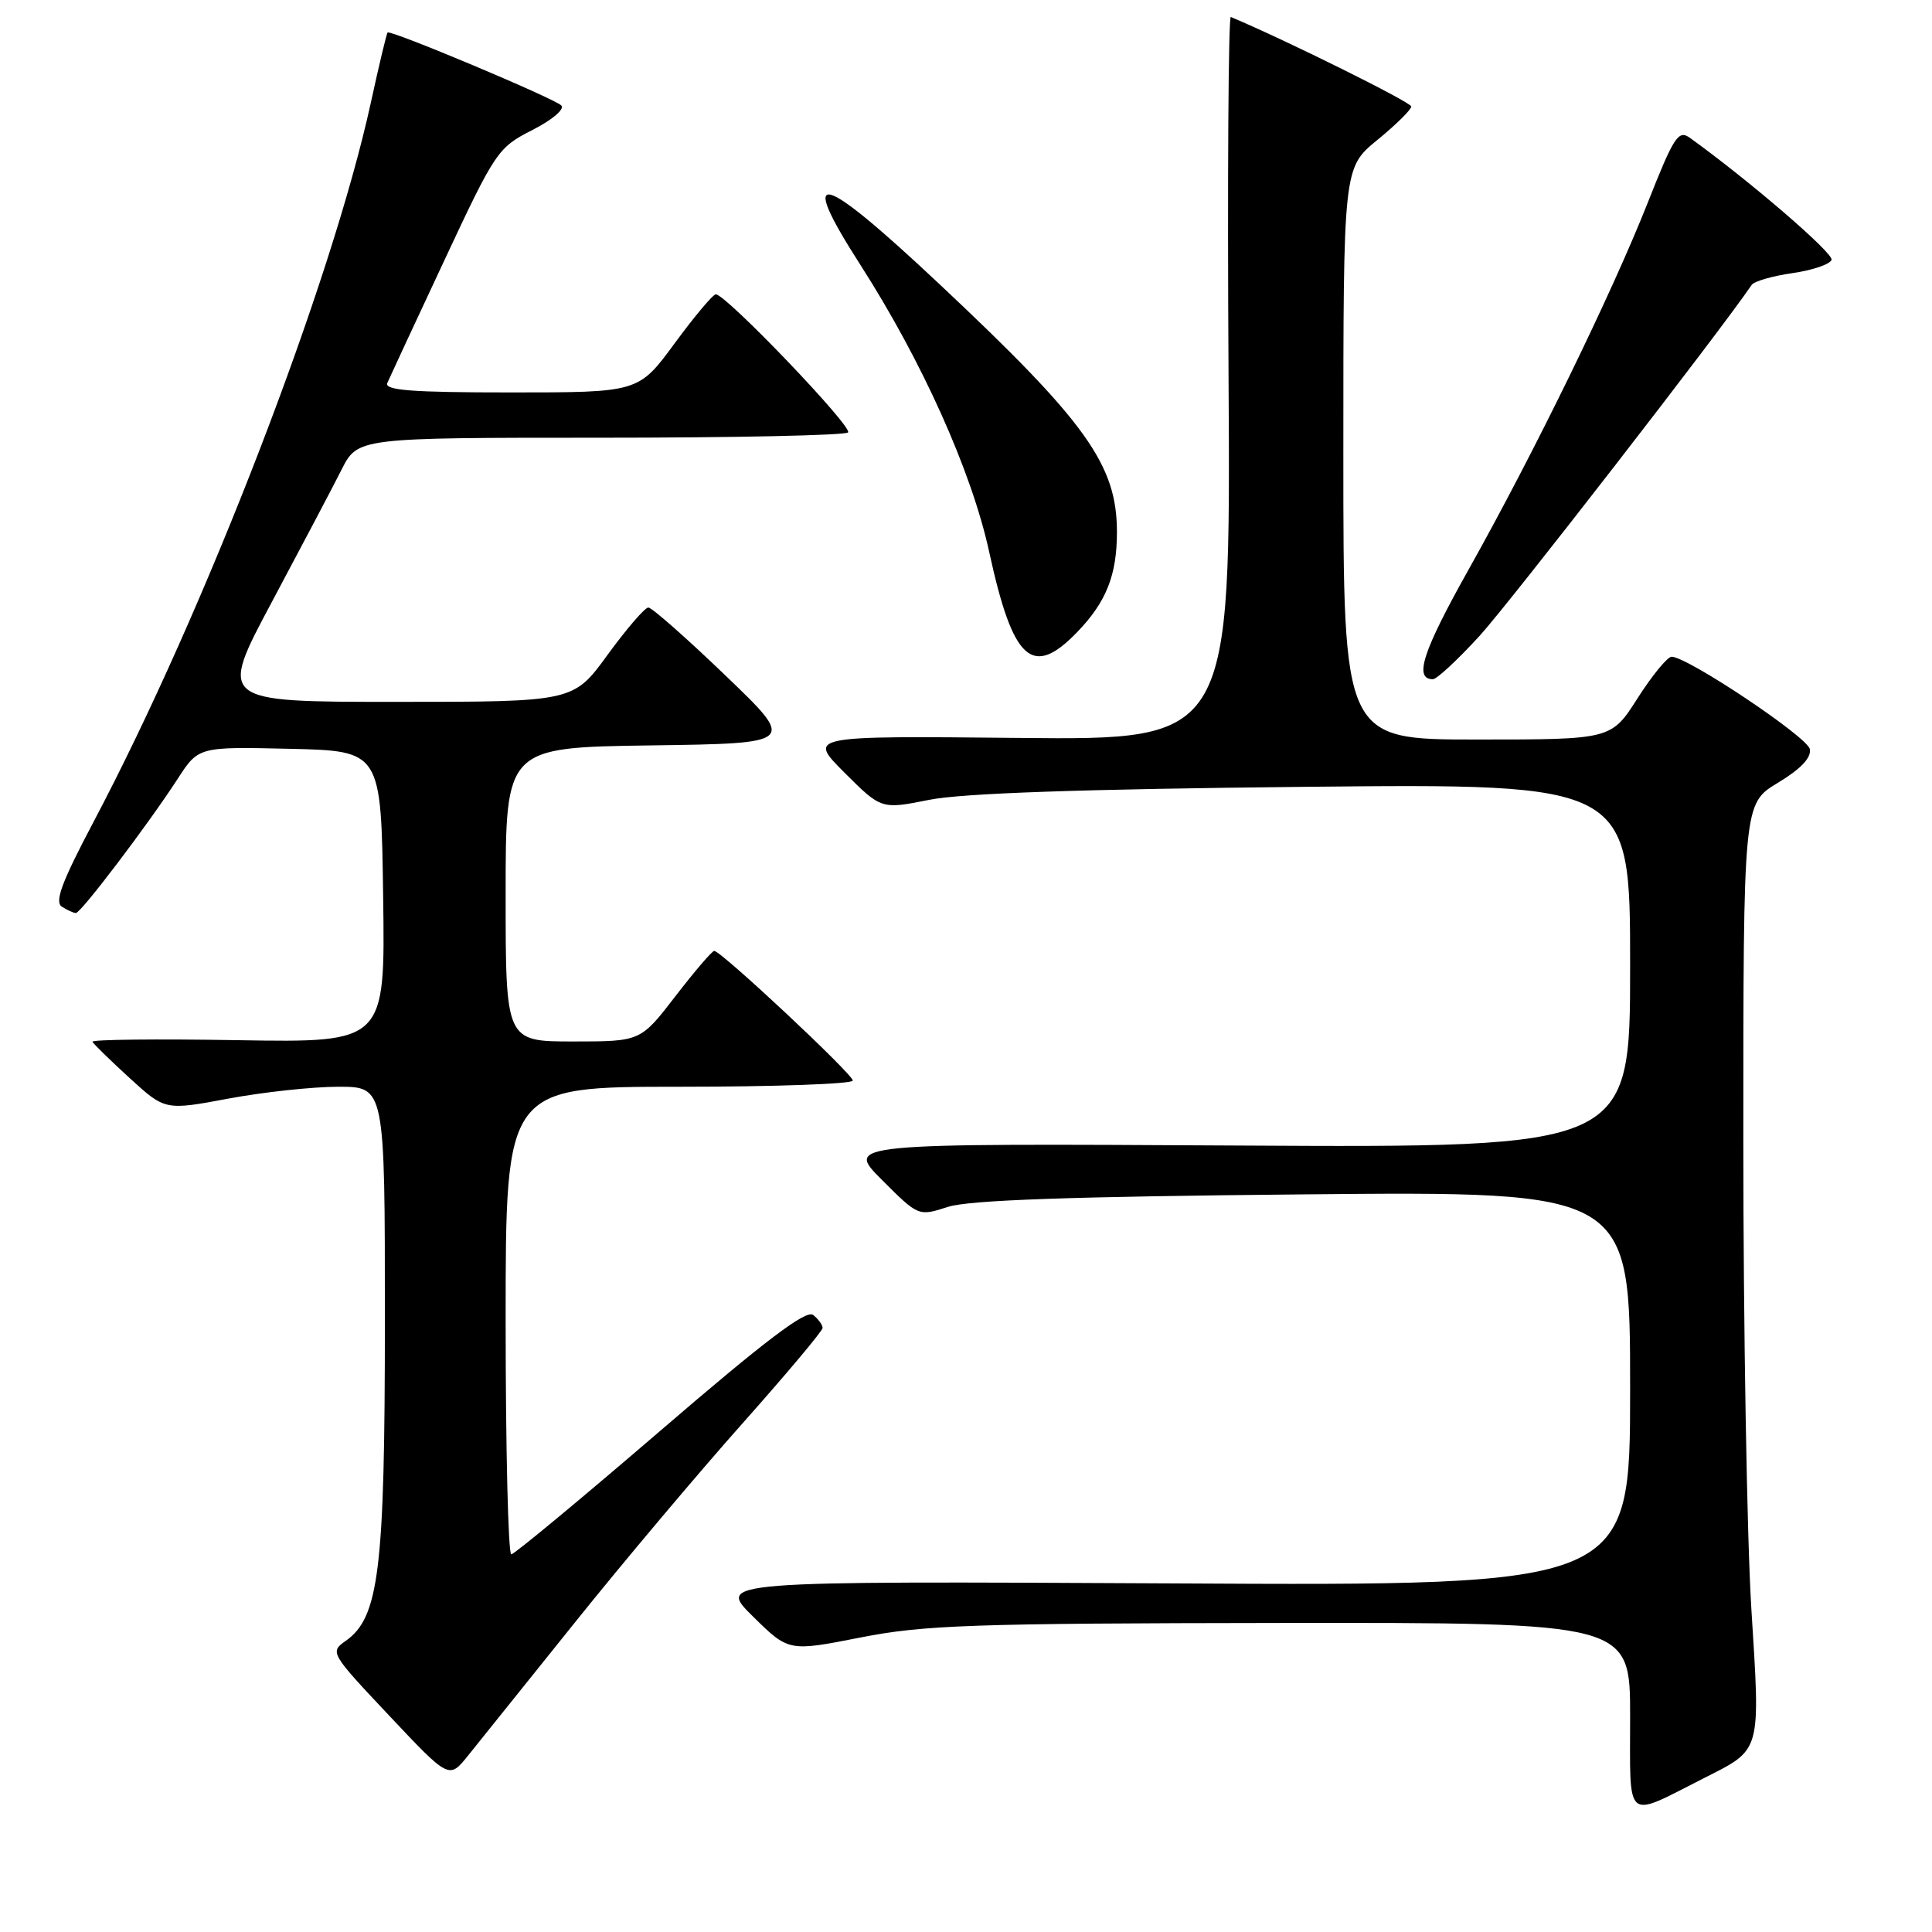 <?xml version="1.0" encoding="UTF-8" standalone="no"?>
<!DOCTYPE svg PUBLIC "-//W3C//DTD SVG 1.1//EN" "http://www.w3.org/Graphics/SVG/1.1/DTD/svg11.dtd" >
<svg xmlns="http://www.w3.org/2000/svg" xmlns:xlink="http://www.w3.org/1999/xlink" version="1.1" viewBox="0 0 256 256">
 <g >
 <path fill="currentColor"
d=" M 225.75 235.63 C 233.46 231.72 233.27 232.39 232.06 213.11 C 231.48 203.74 231.00 175.92 231.00 151.28 C 231.00 106.49 231.00 106.49 235.57 103.73 C 238.62 101.89 240.03 100.40 239.81 99.26 C 239.50 97.65 223.64 87.05 221.50 87.02 C 220.95 87.02 218.93 89.48 217.00 92.50 C 213.50 97.99 213.50 97.99 195.75 97.99 C 178.00 98.00 178.00 98.00 178.00 60.12 C 178.00 22.24 178.00 22.24 182.50 18.55 C 184.97 16.53 187.00 14.53 187.00 14.11 C 187.00 13.56 170.49 5.36 163.09 2.25 C 162.77 2.11 162.63 23.61 162.79 50.03 C 163.07 98.06 163.07 98.06 135.05 97.78 C 107.02 97.50 107.02 97.50 111.90 102.38 C 116.78 107.25 116.78 107.25 123.14 105.98 C 127.47 105.11 143.31 104.56 172.75 104.26 C 216.00 103.82 216.00 103.82 216.00 127.95 C 216.00 152.08 216.00 152.08 164.01 151.79 C 112.02 151.50 112.02 151.50 116.86 156.34 C 121.70 161.18 121.70 161.18 125.60 159.92 C 128.40 159.02 141.71 158.55 172.75 158.26 C 216.00 157.85 216.00 157.85 216.00 183.99 C 216.00 210.13 216.00 210.13 155.51 209.81 C 95.02 209.50 95.02 209.50 99.76 214.18 C 104.50 218.85 104.50 218.85 114.00 216.98 C 122.42 215.32 128.74 215.10 169.75 215.05 C 216.00 215.00 216.00 215.00 216.00 227.48 C 216.00 241.65 215.19 240.98 225.75 235.63 Z  M 76.15 215.02 C 82.55 207.03 92.57 195.14 98.40 188.59 C 104.23 182.03 109.00 176.35 109.00 175.96 C 109.00 175.57 108.44 174.79 107.75 174.24 C 106.83 173.50 101.42 177.60 87.50 189.58 C 77.05 198.56 68.16 205.94 67.75 205.96 C 67.34 205.98 67.00 192.05 67.00 175.00 C 67.00 144.00 67.00 144.00 90.00 144.00 C 102.65 144.00 113.00 143.63 113.00 143.18 C 113.00 142.33 95.55 126.00 94.64 126.00 C 94.35 126.00 92.04 128.70 89.50 132.00 C 84.88 138.00 84.88 138.00 75.94 138.00 C 67.00 138.00 67.00 138.00 67.00 118.52 C 67.00 99.04 67.00 99.04 86.25 98.77 C 105.50 98.50 105.50 98.50 96.12 89.50 C 90.97 84.55 86.37 80.50 85.91 80.50 C 85.45 80.50 83.03 83.31 80.52 86.75 C 75.98 93.00 75.98 93.00 52.47 93.00 C 28.96 93.00 28.96 93.00 36.03 79.75 C 39.92 72.46 44.07 64.59 45.25 62.25 C 47.40 58.00 47.40 58.00 79.53 58.00 C 97.21 58.00 111.98 57.69 112.37 57.30 C 113.05 56.61 96.20 39.00 94.85 39.00 C 94.47 39.00 92.01 41.93 89.39 45.50 C 84.61 52.00 84.61 52.00 67.70 52.00 C 54.55 52.00 50.91 51.72 51.32 50.75 C 51.62 50.06 55.00 42.78 58.85 34.56 C 65.64 20.04 65.97 19.55 70.54 17.23 C 73.19 15.88 74.86 14.46 74.37 13.97 C 73.41 13.02 51.75 3.92 51.36 4.31 C 51.22 4.44 50.23 8.60 49.15 13.55 C 43.93 37.49 27.19 80.90 12.39 108.91 C 8.18 116.88 7.20 119.51 8.20 120.14 C 8.91 120.60 9.75 120.98 10.05 120.98 C 10.71 121.00 19.56 109.33 23.53 103.22 C 26.30 98.94 26.30 98.94 38.40 99.22 C 50.50 99.50 50.50 99.50 50.77 118.83 C 51.04 138.15 51.04 138.15 31.52 137.83 C 20.78 137.65 12.11 137.74 12.25 138.04 C 12.39 138.33 14.61 140.50 17.19 142.86 C 21.88 147.14 21.88 147.14 30.27 145.57 C 34.88 144.71 41.43 144.00 44.83 144.00 C 51.00 144.00 51.00 144.00 51.00 174.82 C 51.00 208.04 50.23 214.32 45.80 217.43 C 43.69 218.91 43.78 219.06 51.58 227.34 C 59.50 235.75 59.50 235.75 62.00 232.65 C 63.38 230.94 69.74 223.01 76.15 215.02 Z  M 196.04 84.27 C 199.97 79.97 227.85 44.01 232.10 37.76 C 232.42 37.27 234.86 36.57 237.51 36.19 C 240.16 35.81 242.49 35.02 242.69 34.43 C 242.98 33.56 231.79 23.93 223.93 18.27 C 222.40 17.17 221.81 18.06 218.37 26.77 C 213.54 38.98 203.33 59.89 194.62 75.43 C 188.51 86.32 187.31 90.00 189.87 90.00 C 190.38 90.00 193.16 87.42 196.04 84.27 Z  M 142.74 83.75 C 146.59 79.76 148.00 76.21 148.00 70.50 C 148.00 61.59 143.94 55.91 124.43 37.60 C 108.50 22.64 105.56 21.94 114.00 35.09 C 122.19 47.86 128.76 62.50 131.07 73.12 C 134.22 87.60 136.78 89.93 142.74 83.75 Z "/>
</g>
</svg>
